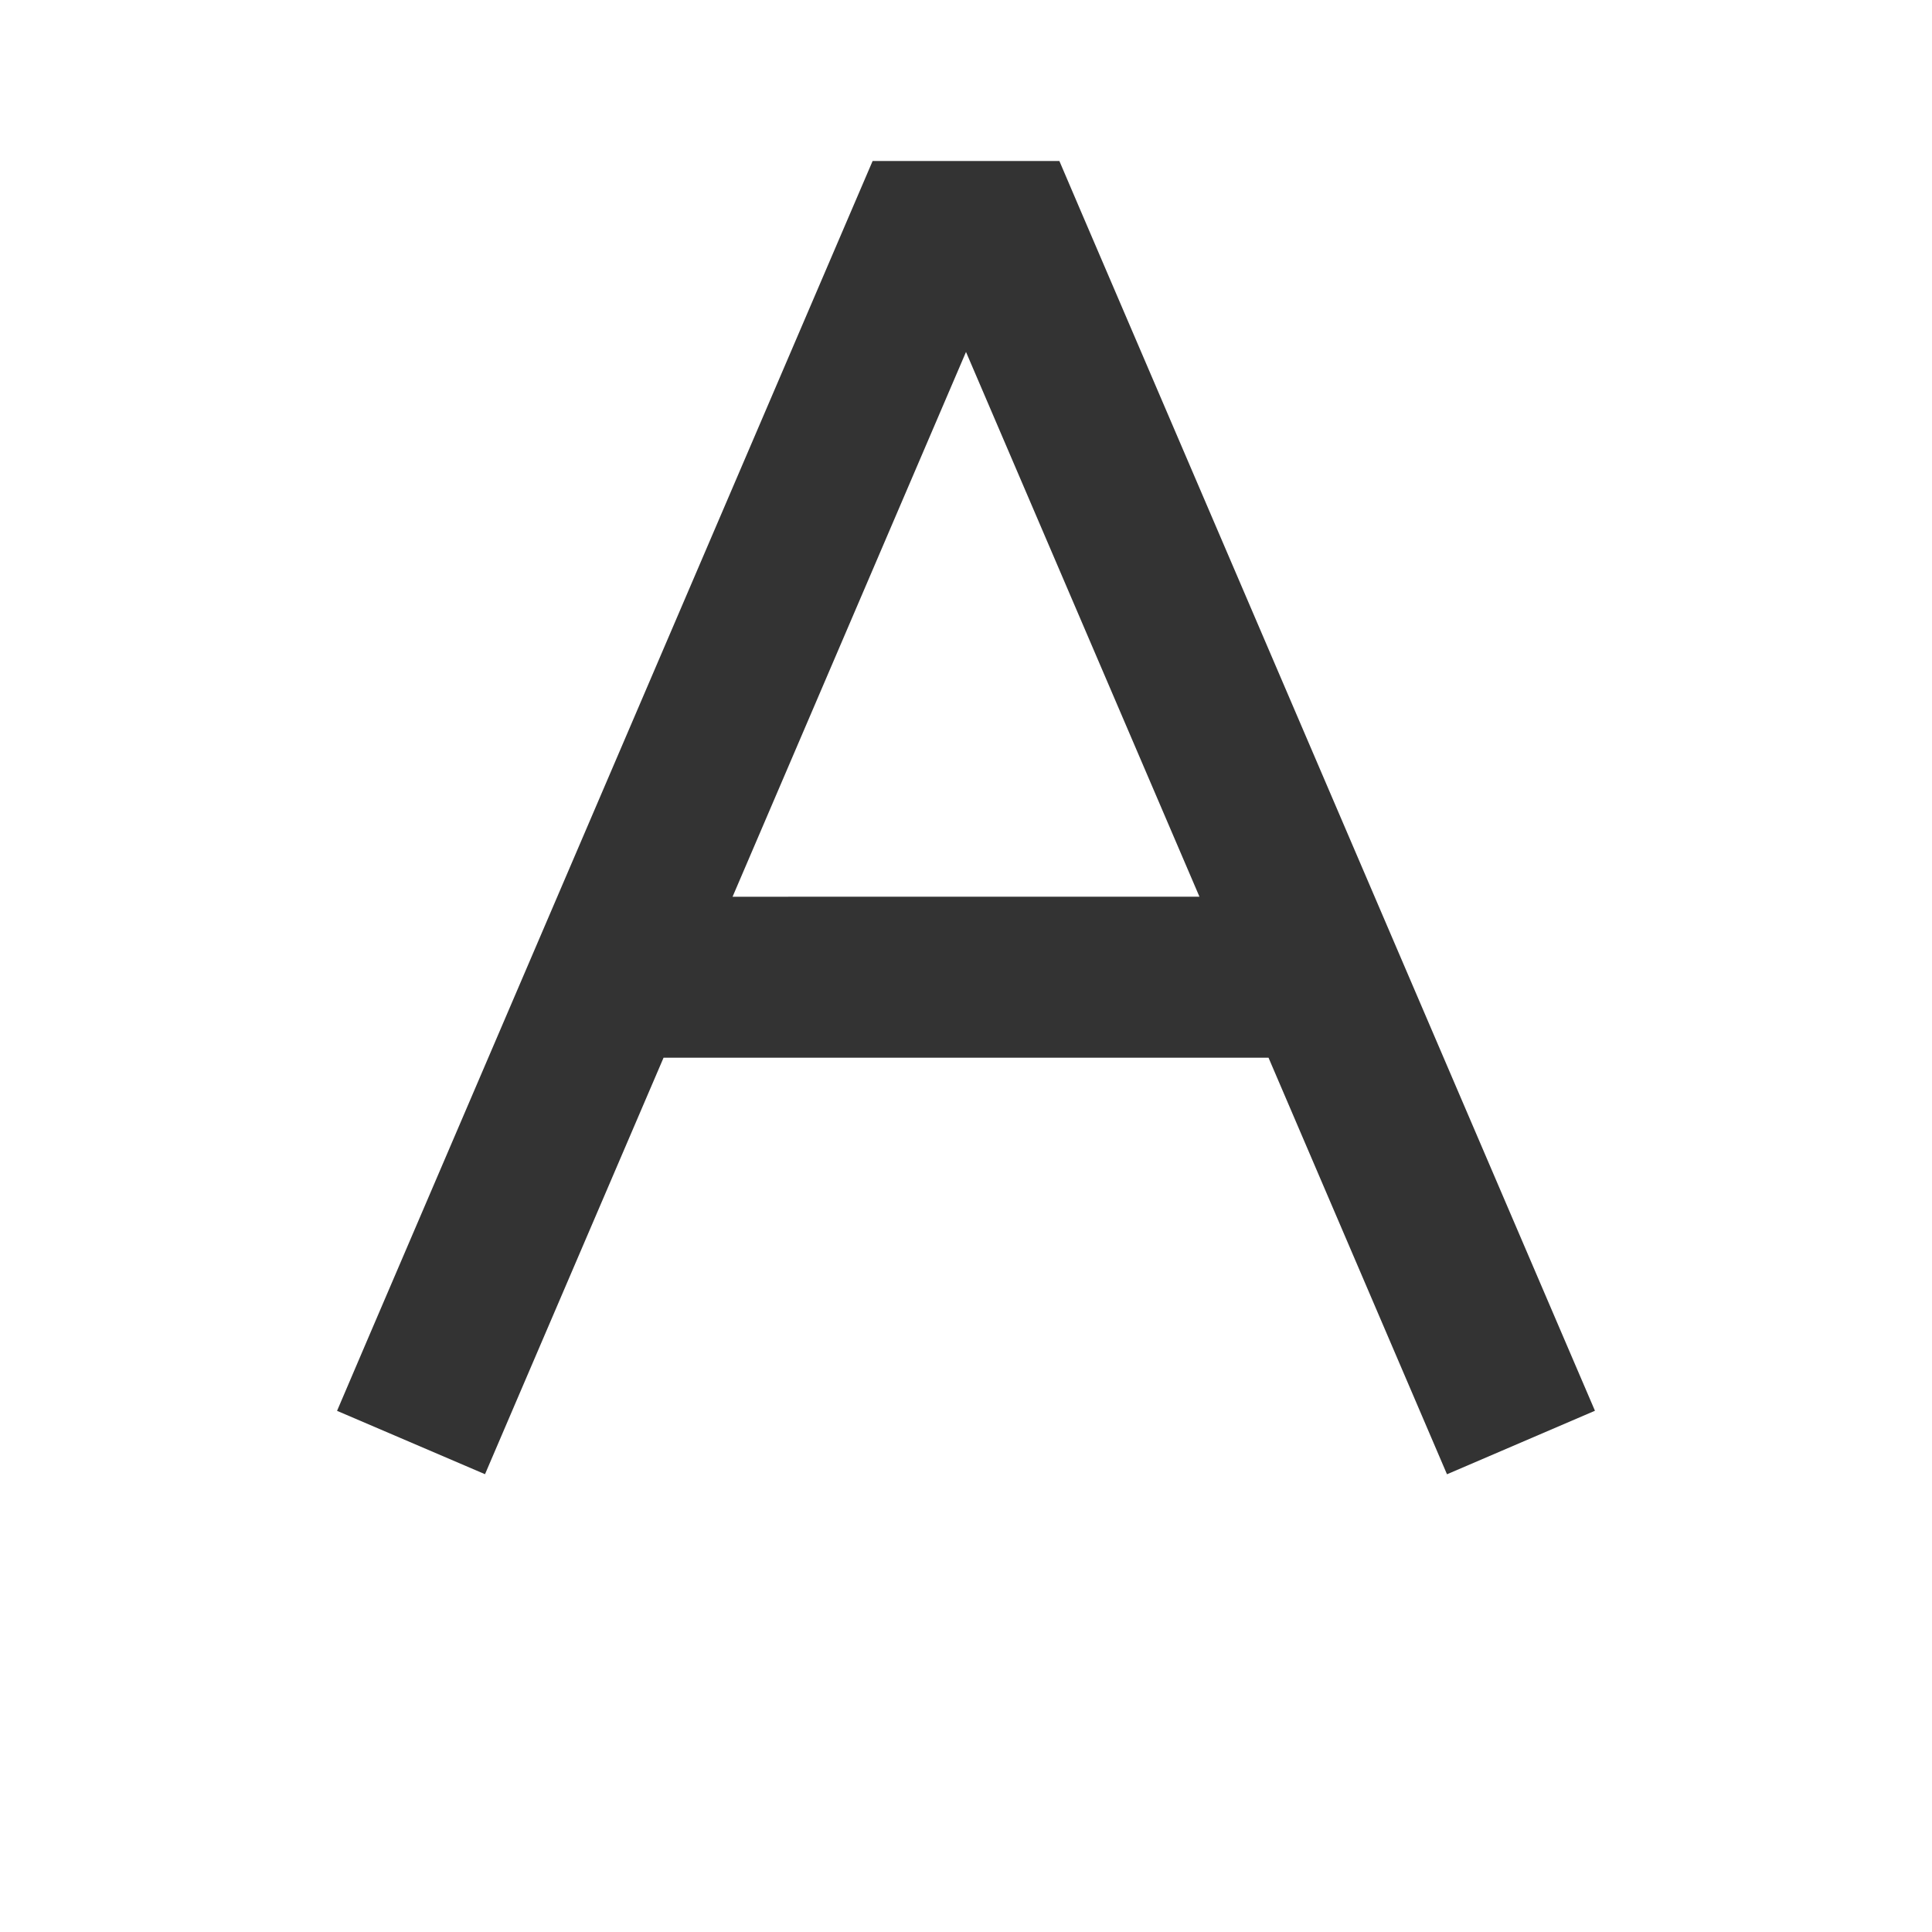 <svg t="1745257988161" class="icon" viewBox="0 0 1024 1024" version="1.1" xmlns="http://www.w3.org/2000/svg" p-id="8886"
     width="90" height="90">
    <path d="M845.355 747.733l-16.811-39.211-256-597.333L561.493 85.333H462.507l-11.093 25.856-256 597.333-16.768 39.253 78.421 33.579 16.811-39.253 77.824-181.504H672.341l77.781 181.547 16.811 39.253 78.421-33.664zM417.749 475.307H388.267L512 186.539l123.733 288.725H417.749zM810.667"
          fill="#333333" p-id="8887"></path>
</svg>
